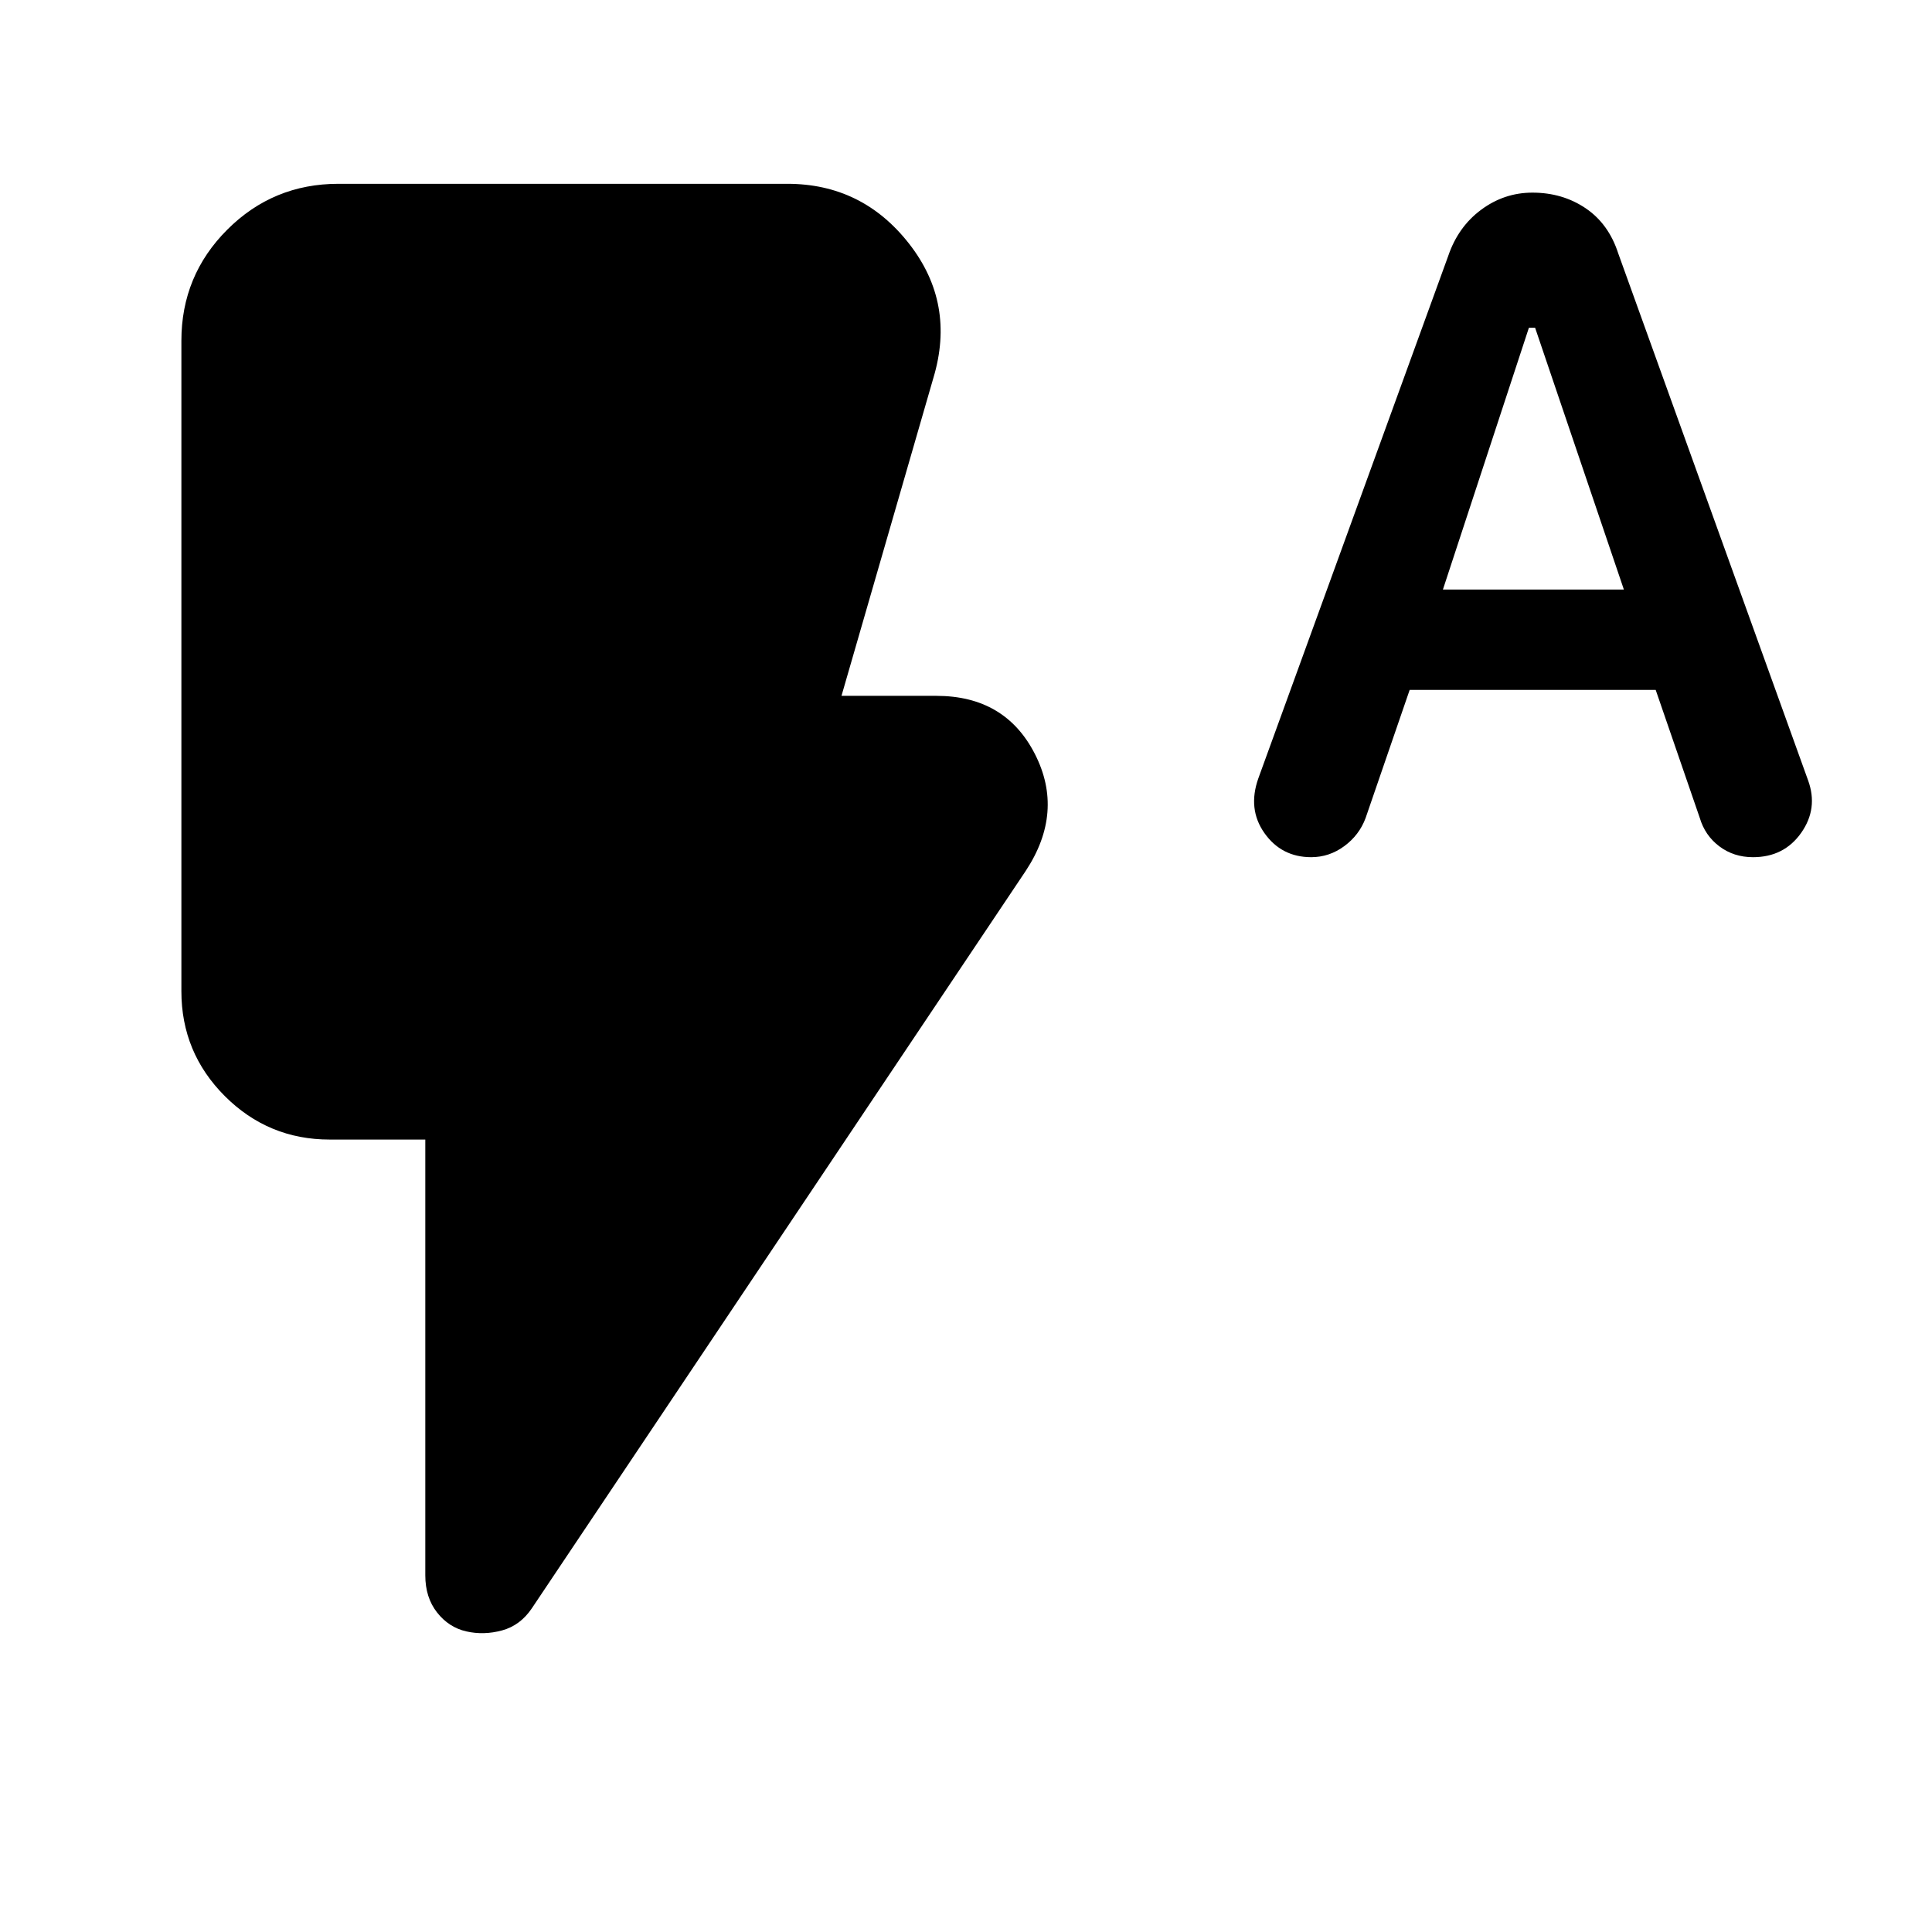 <svg xmlns="http://www.w3.org/2000/svg" height="20" viewBox="0 -960 960 960" width="20"><path d="m700.46-617.2-21.9 63.67q-3.15 8.49-10.61 13.98-7.46 5.48-16.41 5.48-14.76 0-23.23-11.95-8.46-11.96-3.05-27.22l94.33-259.52q4.93-14.54 16.4-23.03 11.47-8.49 25.46-8.49 14.94 0 26.41 7.74 11.48 7.74 16.23 22.45l94.35 261.87q5.08 13.95-3.44 26.05-8.52 12.1-23.94 12.1-9.58 0-16.73-5.39-7.16-5.39-9.76-14.24l-21.87-63.5H700.46Zm16.52-49.87h89.91l-44.1-130.06h-3.09l-42.72 130.06ZM231.7-149.37q-8.7-1.98-14.54-9.42-5.83-7.45-5.83-18.41v-216.56h-47.5q-30.51 0-52.11-21.59-21.59-21.6-21.59-52.11v-323.21q0-32.42 22.79-55.21t55.21-22.79H391.2q37.22 0 60.48 29.71 23.26 29.72 12.1 66.79l-45.65 157.93h47.11q34.25 0 48.99 28.89 14.75 28.89-4.62 58.2L264.24-160.8q-5.74 8.49-14.79 10.95-9.06 2.46-17.75.48Z"/></svg>